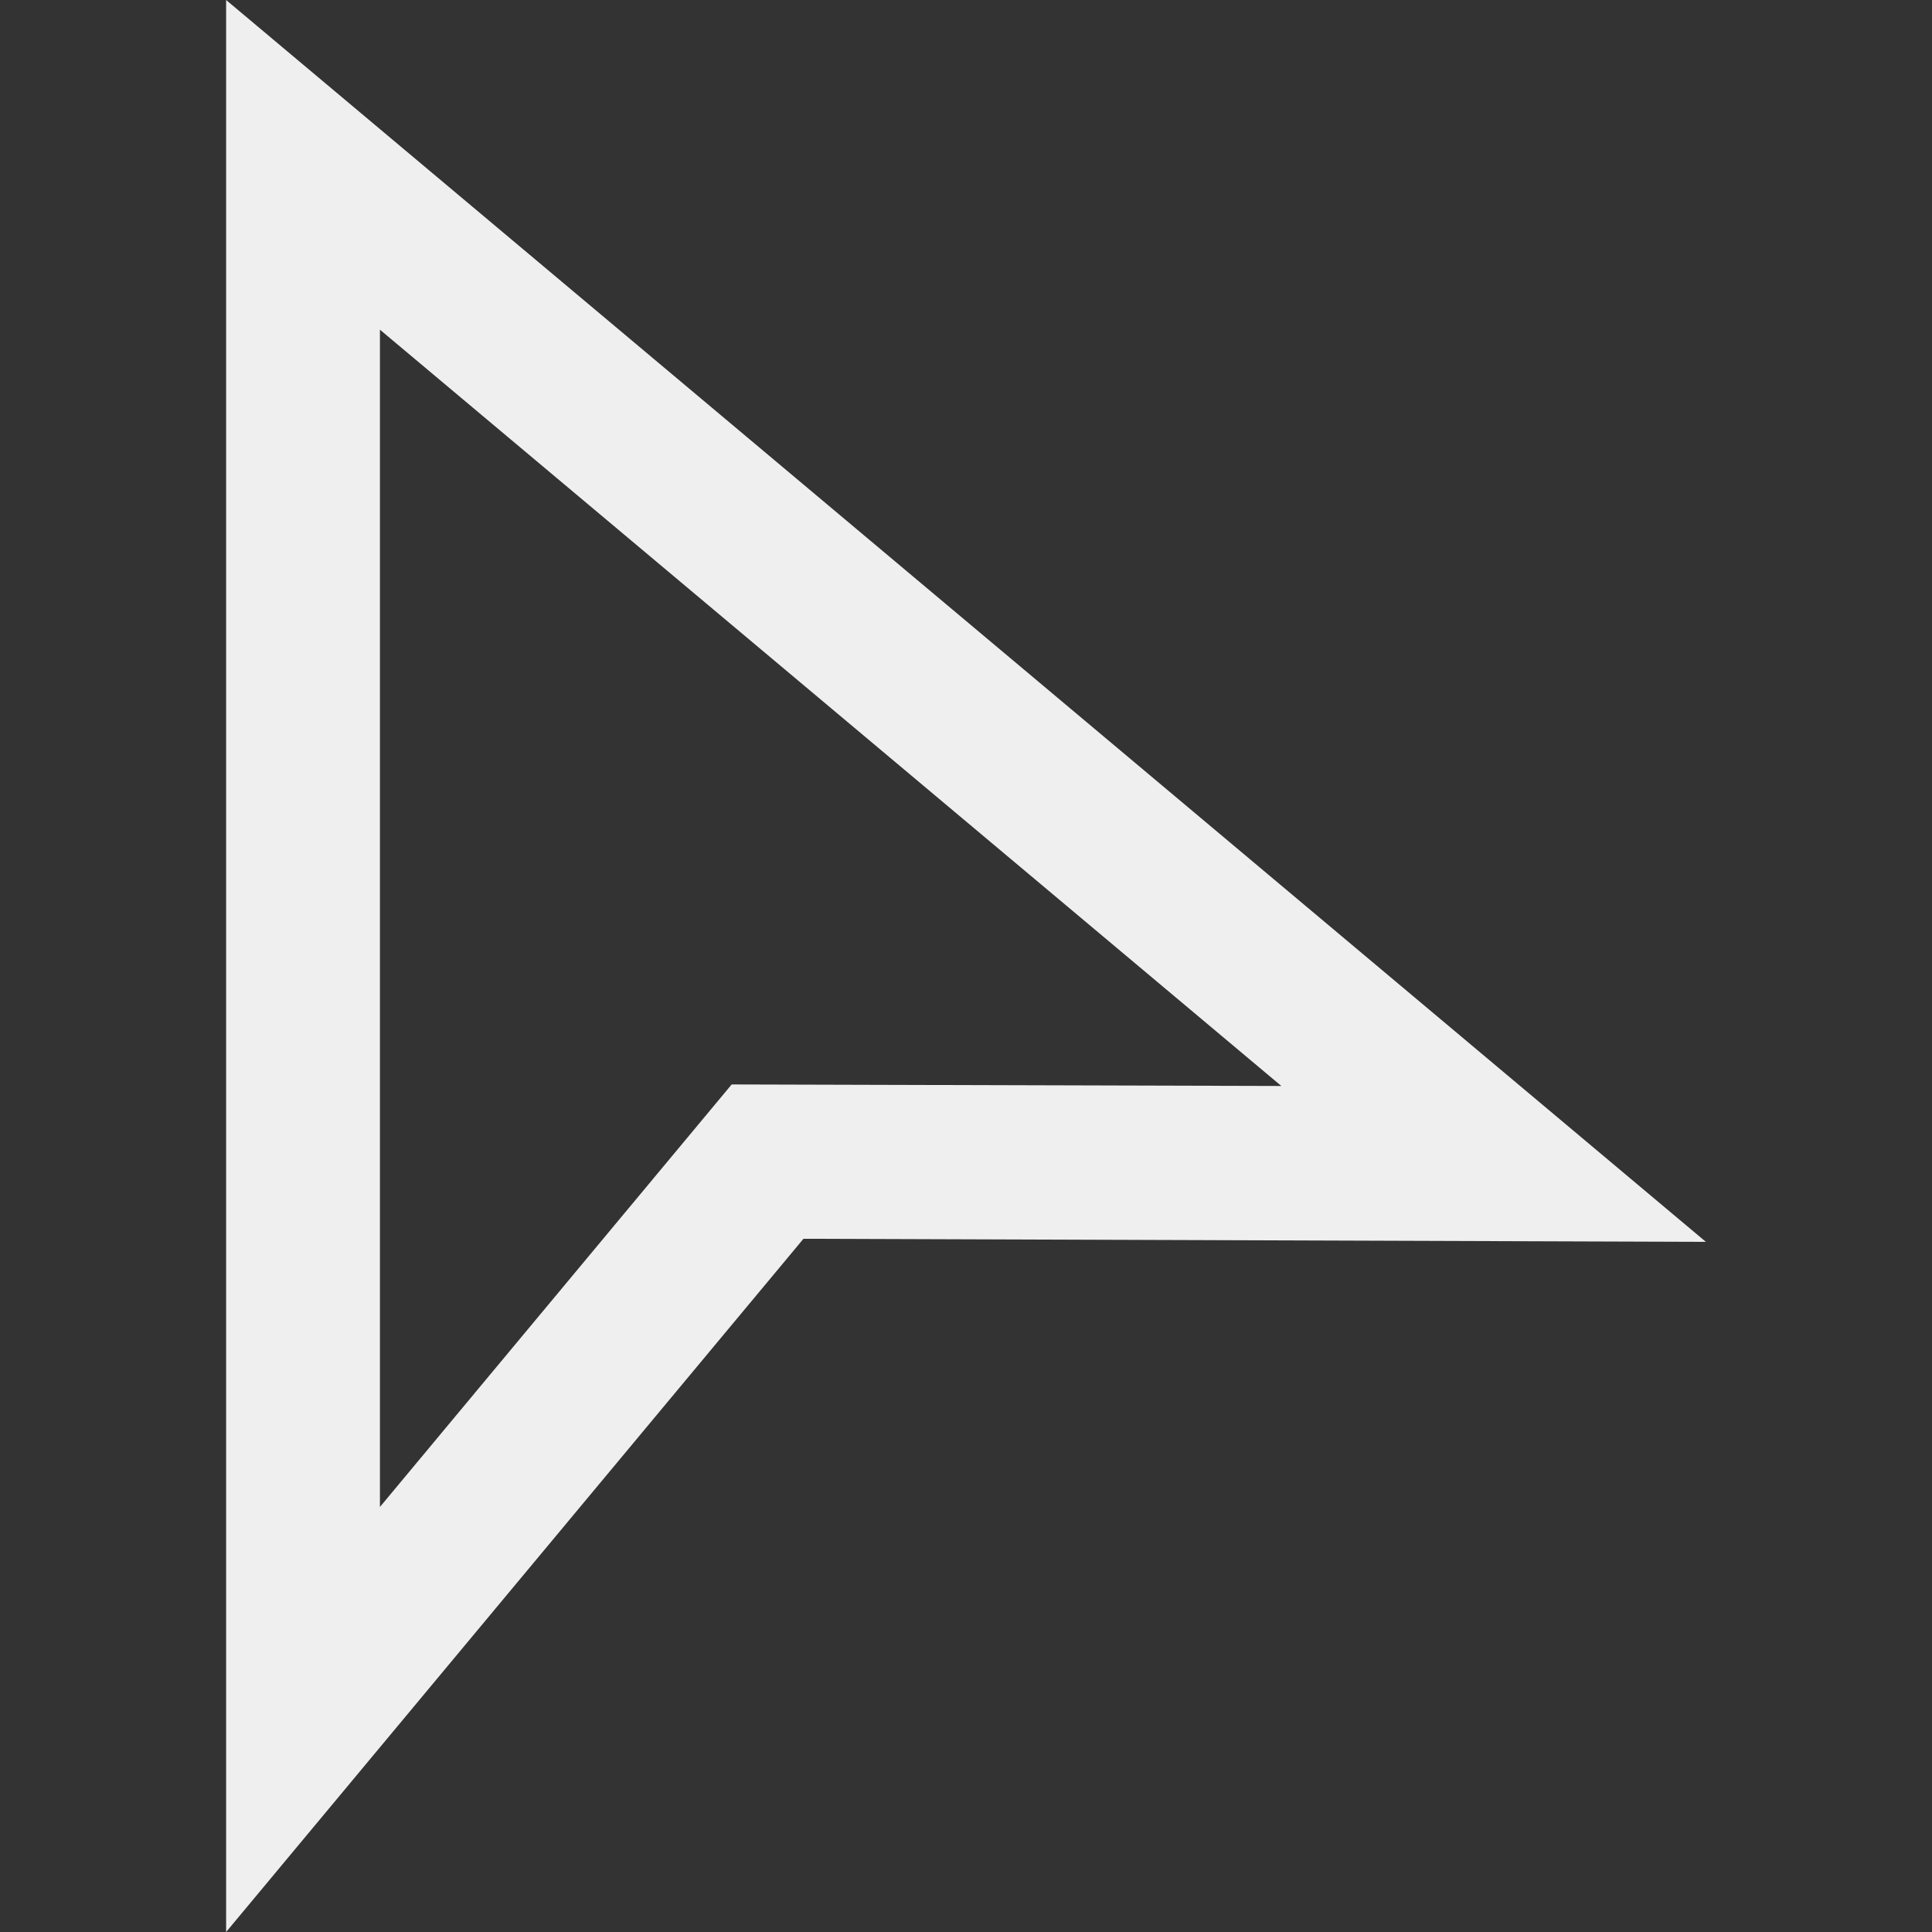 <?xml version="1.0" encoding="utf-8"?>
<!-- Generator: Adobe Illustrator 25.0.0, SVG Export Plug-In . SVG Version: 6.00 Build 0)  -->
<svg version="1.1" id="Layer_1" xmlns="http://www.w3.org/2000/svg" xmlns:xlink="http://www.w3.org/1999/xlink" x="0px" y="0px"
	 viewBox="0 0 376.8 376.8" style="enable-background:new 0 0 376.8 376.8;" xml:space="preserve">
<rect x="0" y="0" width="376.8" height="376.8" fill="#333333" stroke="none"/>
<style type="text/css">
	.st0{fill:#EFEFEF;}
</style>
<g>
	<path class="st0" d="M44.1,0v376.8l112.6-135.2l176,0.6L44.1,0z M142.7,211.5l-68.6,82.4V64.3l175.8,147.5L142.7,211.5z"/>
</g>
</svg>
